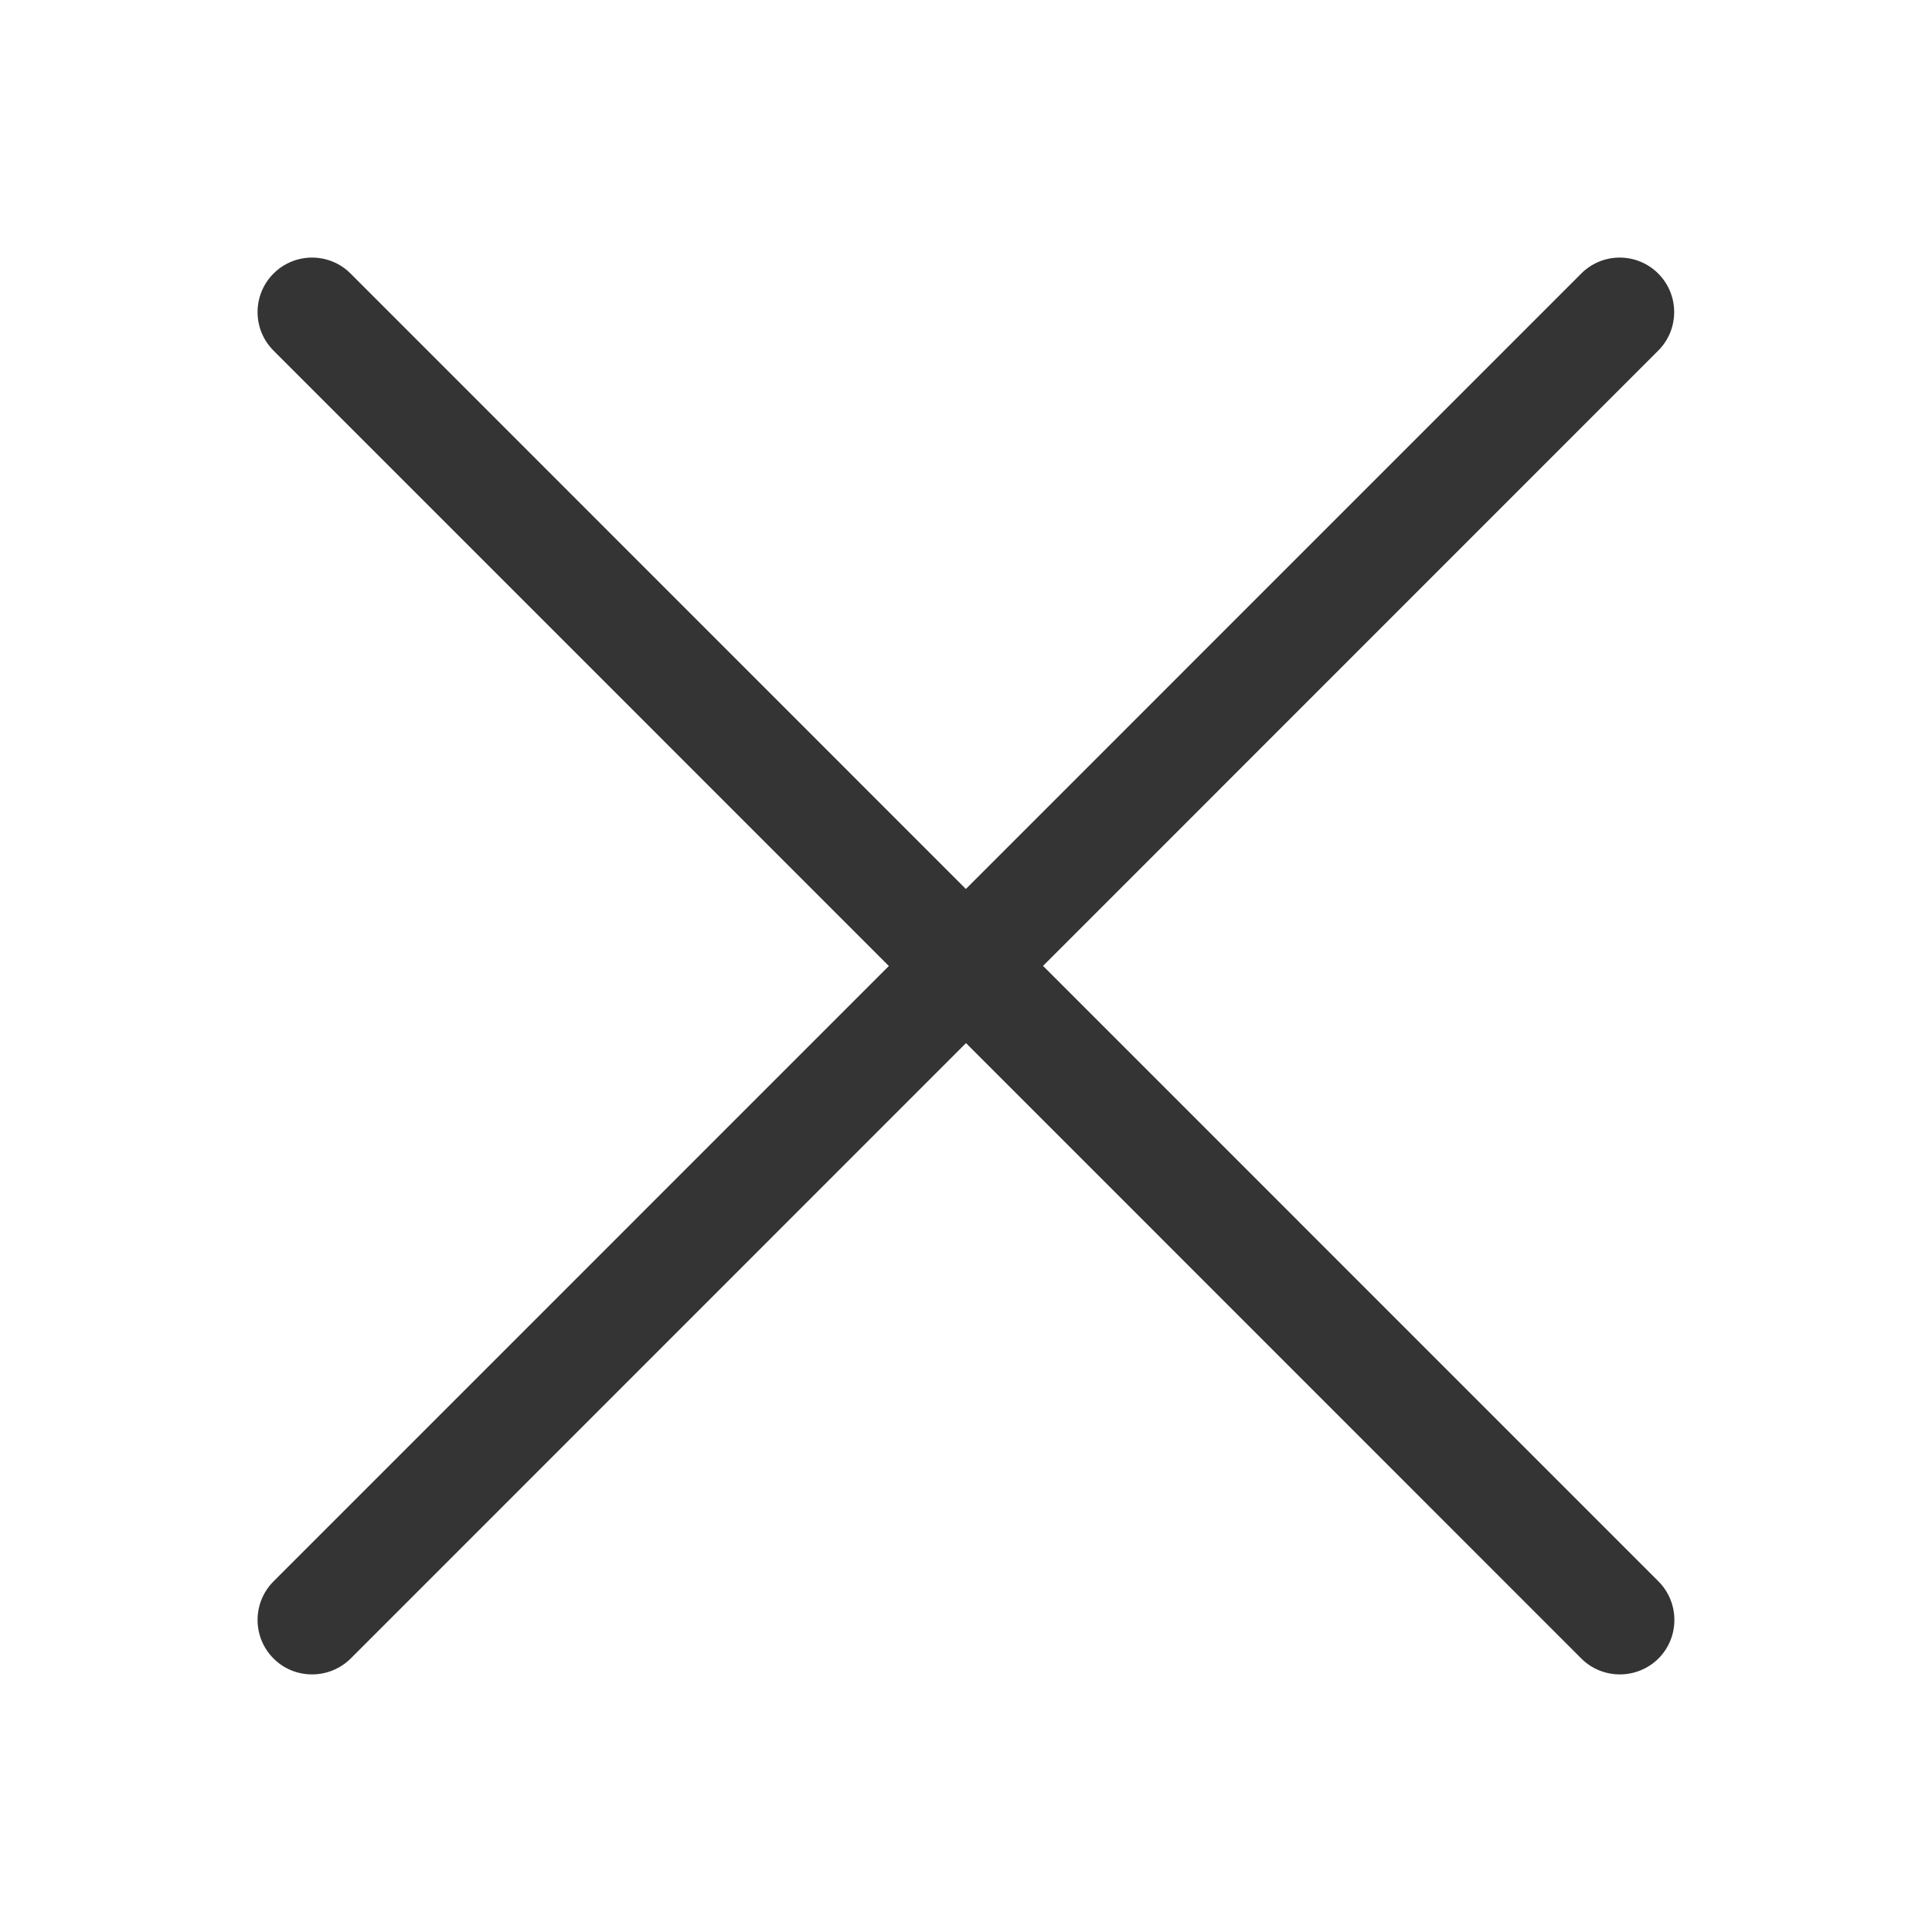 <svg width="30" height="30" viewBox="0 0 30 30" fill="none" xmlns="http://www.w3.org/2000/svg">
<path d="M16.195 15L25.749 5.444C26.079 5.114 26.079 4.578 25.749 4.248C25.419 3.917 24.883 3.917 24.553 4.248L14.998 13.804L5.444 4.248C5.114 3.917 4.577 3.917 4.247 4.248C3.917 4.578 3.917 5.114 4.247 5.444L13.802 15L4.247 24.556C3.917 24.886 3.917 25.423 4.247 25.753C4.413 25.919 4.63 26 4.847 26C5.063 26 5.28 25.917 5.446 25.753L15 16.197L24.554 25.753C24.72 25.919 24.937 26 25.154 26C25.37 26 25.587 25.917 25.753 25.753C26.082 25.423 26.082 24.886 25.753 24.556L16.198 15H16.195Z" fill="#343434"/>
</svg>
